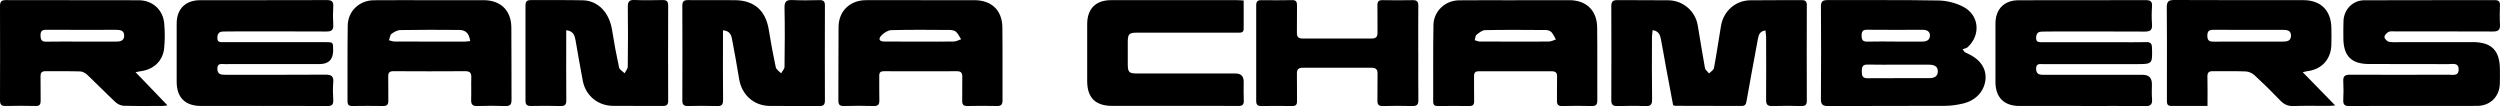 <?xml version="1.0" encoding="UTF-8"?>
<svg id="Layer_2" data-name="Layer 2" xmlns="http://www.w3.org/2000/svg" viewBox="0 0 1035.54 43.95">
  <defs>
    <style>
      .cls-1 {
        fill: #000;
        stroke-width: 0px;
      }
    </style>
  </defs>
  <g id="Layer_1-2" data-name="Layer 1">
    <g>
      <path class="cls-1" d="M693.04,43.6c-.98-5.23-1.99-10.53-2.97-15.83-.73-3.92-1.36-7.87-2.14-11.78-.33-1.66-1.02-3.18-3.39-3.5-.1,1.06-.26,2-.26,2.95-.02,8.58-.09,17.16.04,25.74.03,2.26-.7,2.86-2.86,2.77-3.82-.16-7.66-.11-11.49-.02-1.79.04-2.54-.51-2.54-2.4.05-12.99.05-25.99,0-38.98,0-1.81.59-2.52,2.45-2.5,7.08.08,14.16-.04,21.24.07,6.05.1,11.09,4.47,12.1,10.32,1.02,5.9,1.91,11.83,3,17.71.15.83,1.12,1.52,1.71,2.27.7-.75,1.87-1.41,2.03-2.26,1.09-5.8,1.91-11.65,2.91-17.47,1.05-6.12,5.96-10.47,12.1-10.57,7.08-.11,14.16,0,21.24-.07,1.59-.01,2.22.47,2.21,2.13-.05,13.16-.05,26.32,0,39.48,0,1.76-.62,2.31-2.34,2.26-4-.1-8-.13-11.99.01-2.06.07-2.56-.76-2.54-2.63.06-8.58.03-17.16.01-25.74,0-.95-.18-1.89-.29-2.95-2.27.29-2.78,1.75-3.08,3.33-1.61,8.67-3.22,17.33-4.76,26.01-.22,1.25-.57,1.95-1.99,1.94-9.16-.05-18.32-.04-27.49-.06-.24,0-.47-.12-.93-.24Z"/>
      <path class="cls-1" d="M813.82,21.6c.36.18.72.36,1.09.52,5.17,2.29,7.9,6.15,7.52,10.64-.41,4.91-3.94,8.88-9.3,10.12-2.41.56-4.92.95-7.39.96-16.16.08-32.32,0-48.48.09-2.25.01-3.03-.59-3.01-2.94.1-12.74.09-25.49.01-38.23-.01-2.07.65-2.73,2.72-2.73,15.33.07,30.66-.11,45.98.17,3.44.06,7.17,1.01,10.23,2.59,6.64,3.43,7.37,11.67,1.85,16.75-.52.48-1.4.58-2.11.86.3.4.6.8.9,1.2ZM786.58,26.78c-4.32,0-8.65.08-12.97-.03-2.15-.06-2.44,1.04-2.43,2.79.01,1.7.21,2.89,2.38,2.87,8.48-.07,16.96-.01,25.44-.04,1.86,0,3.66-.47,3.68-2.78.01-2.31-1.73-2.78-3.63-2.79-4.16-.02-8.32,0-12.47,0ZM784.73,17.22c3.83,0,7.66-.02,11.49,0,1.71.01,3.13-.57,3.19-2.4.06-1.84-1.28-2.49-3.04-2.48-7.66.03-15.32.05-22.99-.02-1.79-.02-2.27.68-2.27,2.37,0,1.74.42,2.61,2.37,2.55,3.74-.11,7.49-.03,11.24-.04Z"/>
      <path class="cls-1" d="M862.18,43.89c-8.58,0-17.16.02-25.74,0-6.35-.02-9.87-3.55-9.89-9.9-.03-8.08-.04-16.16,0-24.24.03-6.03,3.62-9.64,9.64-9.65,17.49-.03,34.99.01,52.48-.05,1.99,0,2.89.43,2.73,2.61-.18,2.49-.18,5.01,0,7.49.17,2.39-.84,2.94-3.05,2.93-13.33-.08-26.66-.04-39.99-.03-.92,0-1.83.02-2.75.06-1.74.06-2.22,1.14-2.21,2.68,0,1.78,1.24,1.69,2.43,1.69,10.41,0,20.83,0,31.24,0,4,0,8,.07,12-.03,1.76-.04,2.28.64,2.32,2.33.19,6.78.24,6.78-6.61,6.78-12.75,0-25.49-.01-38.24.02-1.38,0-3.2-.55-3.15,1.97.04,2.28,1.52,2.45,3.23,2.45,13.66,0,27.32,0,40.99,0q3.75,0,3.75,3.87c0,2-.14,4.01.04,5.99.22,2.35-.5,3.16-2.99,3.12-8.74-.15-17.49-.06-26.24-.06Z"/>
      <path class="cls-1" d="M108.78,43.89c-8.5,0-16.99.01-25.49,0-6.57-.01-10.08-3.47-10.11-9.95-.03-8.08-.04-16.16,0-24.24.03-6,3.66-9.61,9.69-9.62,17.49-.03,34.99.02,52.48-.05,2.05,0,2.83.56,2.69,2.67-.16,2.49-.16,5,0,7.49.14,2.21-.7,2.88-2.87,2.86-13.33-.08-26.66-.04-39.98-.03-.92,0-1.83.03-2.75.04-1.84.01-2.43,1.07-2.4,2.76.03,1.8,1.31,1.63,2.47,1.63,14.08,0,28.15,0,42.23,0,3.25,0,3.25.01,3.26,3.34q.02,5.74-5.62,5.74c-13.08,0-26.16,0-39.23.02-1.39,0-3.19-.52-3.12,1.99.06,2.28,1.54,2.43,3.24,2.43,13.83,0,27.66.05,41.48-.05,2.45-.02,3.53.56,3.29,3.19-.21,2.4-.15,4.83-.01,7.24.12,1.95-.52,2.6-2.52,2.58-8.91-.1-17.83-.04-26.74-.04Z"/>
      <path class="cls-1" d="M999.65,43.89c-8.83,0-17.66-.06-26.49.04-2.01.02-2.64-.63-2.54-2.57.13-2.58.14-5.17,0-7.74-.11-2.13.78-2.69,2.79-2.68,13.58.06,27.15.06,40.73,0,1.75,0,4.36.73,4.27-2.31-.08-2.82-2.57-2.06-4.24-2.07-10.91-.06-21.82-.02-32.73-.04-7.51,0-10.76-3.29-10.78-10.84,0-2.33-.05-4.67.05-7,.2-4.82,3.84-8.56,8.65-8.57,17.99-.07,35.98-.02,53.97-.06,1.59,0,2.25.51,2.19,2.17-.1,2.66-.14,5.34.01,7.99.13,2.25-.81,2.85-2.92,2.84-13.41-.07-26.82-.03-40.23-.03-1,0-2.13-.21-2.96.18-.79.37-1.75,1.42-1.74,2.14.01.7,1.1,1.83,1.87,1.97,1.69.31,3.48.13,5.23.13,9.83,0,19.66,0,29.49,0,7.78,0,11.22,3.49,11.23,11.34,0,2,.06,4-.03,6-.22,5.31-4.01,9.04-9.33,9.08-8.83.06-17.66.02-26.49.02h0Z"/>
      <path class="cls-1" d="M914.39,43.87c-5.34,0-10.25-.01-15.16,0-1.58,0-1.66-1.03-1.66-2.2,0-3.17,0-6.33,0-9.5,0-9.67.06-19.33-.05-29-.03-2.33.56-3.19,3.05-3.17,17.83.1,35.66.04,53.49.06,7.3,0,11.57,4.33,11.64,11.68.02,2.33.07,4.67-.02,7-.23,5.9-4.01,9.97-9.85,10.73-.55.07-1.09.23-2.01.42,4.52,4.63,8.82,9.04,13.46,13.79-1.23.08-2.01.18-2.79.18-4.83.01-9.67-.11-14.5.06-2.29.08-3.9-.66-5.46-2.29-3.46-3.61-7.03-7.11-10.7-10.5-.93-.86-2.41-1.5-3.67-1.55-4.49-.18-9-.02-13.49-.1-1.71-.03-2.37.53-2.32,2.3.1,3.9.03,7.8.03,12.07ZM931.36,17.23c4.66,0,9.33,0,13.99,0,1.75,0,3.57-.1,3.62-2.4.05-2.33-1.72-2.47-3.51-2.47-9.5.02-18.99.04-28.49-.02-1.87-.01-2.66.46-2.65,2.51,0,2.16,1.04,2.43,2.79,2.41,4.75-.07,9.5-.02,14.24-.02Z"/>
      <path class="cls-1" d="M56.15,29.9c4.6,4.78,8.84,9.19,13.21,13.73-.6.08-1.21.24-1.82.24-5.42.02-10.83.1-16.25-.06-1.18-.03-2.57-.67-3.45-1.49-3.96-3.69-7.73-7.59-11.66-11.31-.77-.73-1.96-1.4-2.97-1.43-4.74-.15-9.5-.03-14.25-.09-1.61-.02-2.21.54-2.17,2.18.09,3.33-.03,6.67.05,10,.03,1.54-.37,2.27-2.09,2.23-4.16-.1-8.33-.09-12.5,0C.45,43.95,0,43.14,0,41.51.04,28.51.05,15.51,0,2.51,0,.67.62.03,2.46.04c18.33.05,36.66,0,54.99.06,5.72.02,10.05,3.9,10.57,9.6.31,3.39.31,6.85-.02,10.23-.52,5.3-4.34,8.86-9.66,9.55-.56.07-1.1.21-2.21.42ZM33.38,17.23c4.9,0,9.8,0,14.71,0,1.72,0,3.31-.31,3.35-2.43.03-2.14-1.53-2.45-3.28-2.45-9.64.02-19.28.04-28.91-.02-1.83-.01-2.5.53-2.46,2.41.03,1.77.47,2.56,2.39,2.52,4.73-.1,9.47-.03,14.21-.03Z"/>
      <path class="cls-1" d="M381.4.07c7.42,0,14.83-.03,22.25,0,7.09.04,11.47,4.21,11.55,11.25.12,10.08.01,20.17.06,30.25,0,1.7-.53,2.38-2.3,2.34-4.08-.1-8.17-.09-12.25,0-1.67.04-2.18-.65-2.15-2.22.07-3.25-.04-6.5.04-9.75.04-1.64-.43-2.45-2.24-2.44-10.08.05-20.17.04-30.25,0-1.4,0-1.93.52-1.91,1.91.05,3.33-.07,6.67.04,10,.06,1.79-.44,2.56-2.37,2.5-4.08-.12-8.17-.1-12.25,0-1.68.04-2.36-.44-2.35-2.24.07-10.17-.03-20.33.07-30.5.06-6.57,4.7-11.05,11.31-11.1,7.58-.05,15.17-.01,22.75-.01ZM381.12,17.23c4.66,0,9.32.06,13.98-.04,1.01-.02,2.01-.6,3.01-.92-.69-1.06-1.24-2.28-2.13-3.12-.58-.54-1.68-.73-2.55-.74-8.07-.05-16.15-.14-24.22.07-1.42.04-3.1,1.12-4.13,2.22-1.42,1.52-.82,2.49,1.3,2.51,4.91.04,9.82.01,14.73.02Z"/>
      <path class="cls-1" d="M627.84.07c7.41,0,14.82-.03,22.23,0,7.03.04,11.42,4.25,11.5,11.3.12,10.07.01,20.15.06,30.22,0,1.69-.52,2.37-2.3,2.33-4.08-.11-8.16-.09-12.24,0-1.65.03-2.2-.62-2.17-2.2.07-3.33-.04-6.66.04-9.99.04-1.63-.63-2.21-2.21-2.21-10.07.03-20.15.04-30.22,0-1.58,0-1.98.7-1.96,2.13.06,3.41-.04,6.83.04,10.24.03,1.53-.57,2.05-2.05,2.03-4.33-.06-8.66-.05-12.99,0-1.38.02-1.92-.47-1.92-1.88.05-10.57-.09-21.15.11-31.72.11-5.72,4.86-10.12,10.6-10.19,7.82-.1,15.65-.02,23.48-.02h0ZM627.4,17.23c4.75,0,9.5.05,14.24-.04.95-.02,1.89-.54,2.83-.84-.6-1.03-1.06-2.18-1.85-3.04-.5-.54-1.48-.86-2.25-.87-8.41-.06-16.82-.13-25.23.04-1.21.02-2.51,1.09-3.55,1.94-.51.42-.5,1.47-.72,2.23.68.19,1.36.54,2.05.55,4.83.05,9.66.03,14.49.03Z"/>
      <path class="cls-1" d="M178.09.07c7.41,0,14.83-.03,22.24,0,7.06.04,11.41,4.23,11.48,11.3.11,10,0,19.99.07,29.99.02,1.97-.64,2.62-2.6,2.56-3.83-.13-7.67-.15-11.49,0-2.18.09-2.71-.78-2.63-2.76.12-2.99-.05-6,.06-8.99.07-1.88-.49-2.7-2.52-2.68-9.91.07-19.83.06-29.74,0-1.65,0-2.19.6-2.15,2.2.08,3.33-.03,6.66.04,10,.03,1.58-.51,2.25-2.16,2.22-4.25-.07-8.5-.07-12.74,0-1.53.02-2.02-.58-2.01-2.06.05-10.41-.07-20.83.09-31.24.09-6.01,4.79-10.45,10.83-10.51,7.75-.08,15.49-.02,23.24-.02h0ZM194.77,17c-.48-3.21-1.82-4.58-4.66-4.6-8.08-.07-16.16-.09-24.23.05-1.27.02-2.69.79-3.74,1.6-.63.49-.68,1.72-1,2.63.77.18,1.54.53,2.31.53,9.66.04,19.32.03,28.98.02.72,0,1.44-.13,2.33-.22Z"/>
      <path class="cls-1" d="M234.54,12.53c0,1.28,0,2.26,0,3.24,0,8.58-.05,17.16.03,25.74.02,1.86-.56,2.47-2.43,2.41-4.08-.12-8.16-.08-12.24-.02-1.59.02-2.23-.53-2.23-2.17.04-13.16.04-26.32,0-39.48,0-1.62.59-2.22,2.19-2.21,7.16.05,14.33-.08,21.49.08,6.41.14,11.05,5.09,12.19,12.37.81,5.17,1.77,10.33,2.89,15.45.2.93,1.49,1.62,2.28,2.41.46-.93,1.31-1.85,1.32-2.78.11-8.24.13-16.49.02-24.74-.03-2.19.64-2.93,2.84-2.83,3.82.16,7.66.1,11.49.02,1.67-.03,2.4.45,2.39,2.25-.05,13.16-.05,26.32,0,39.48,0,1.65-.65,2.15-2.23,2.14-6.91-.06-13.83.03-20.74-.05-6.19-.08-11.2-4.24-12.39-10.32-1.1-5.63-2.02-11.3-3.03-16.95-.35-1.93-.9-3.72-3.84-4.06Z"/>
      <path class="cls-1" d="M299.47,12.54c0,1.18,0,2.15,0,3.12,0,8.58-.06,17.16.04,25.74.02,1.98-.6,2.6-2.56,2.53-3.99-.13-8-.1-11.99-.02-1.72.04-2.34-.57-2.33-2.31.05-13.08.05-26.15,0-39.23,0-1.74.62-2.34,2.33-2.33,6.41.06,12.83.01,19.24.03,8.17.02,12.96,4.24,14.26,12.35.83,5.17,1.77,10.33,2.88,15.45.21.95,1.44,1.67,2.2,2.5.49-.9,1.4-1.79,1.42-2.69.11-8.16.17-16.33,0-24.48-.05-2.6.8-3.3,3.28-3.18,3.74.19,7.49.1,11.24.03,1.6-.03,2.22.53,2.21,2.17-.04,13.16-.05,26.32,0,39.48,0,1.81-.74,2.24-2.4,2.23-6.83-.07-13.66.03-20.49-.06-6.63-.08-11.59-4.63-12.65-11.2-.9-5.58-1.92-11.15-2.98-16.7-.34-1.77-1.17-3.25-3.72-3.41Z"/>
      <path class="cls-1" d="M515.15.23c0,4.05-.02,7.86,0,11.68.01,1.63-1.08,1.62-2.2,1.62-4.16,0-8.33,0-12.49,0-9.83,0-19.65,0-29.48,0-3.27,0-3.81.53-3.84,3.75-.03,3.08-.02,6.16,0,9.24.02,3.43.5,3.92,3.91,3.92,13.57.01,27.15,0,40.72,0q3.39,0,3.39,3.41c0,2.58-.09,5.17.03,7.74.08,1.74-.53,2.32-2.28,2.3-7.08-.08-14.16-.03-21.24-.03-10.33,0-20.65,0-30.98,0-6.92,0-10.34-3.37-10.36-10.2-.02-7.91-.03-15.82,0-23.73.03-6.34,3.57-9.87,9.94-9.87,17.32-.02,34.64-.01,51.97,0,.89,0,1.78.1,2.9.16Z"/>
      <path class="cls-1" d="M587.48,22.17c0,6.42-.04,12.83.03,19.25.02,1.8-.53,2.55-2.43,2.5-4.08-.1-8.17-.1-12.25,0-1.78.05-2.32-.62-2.28-2.33.09-3.66-.04-7.33.05-11,.05-1.85-.7-2.54-2.49-2.53-9.5.03-19,.04-28.49,0-1.86,0-2.47.77-2.42,2.57.09,3.75-.02,7.5.04,11.25.03,1.51-.52,2.06-2.04,2.04-4.25-.07-8.5-.06-12.75,0-1.48.02-2.11-.53-2.11-2.04.03-13.25.03-26.49,0-39.74,0-1.5.59-2.08,2.08-2.07,4.25.04,8.5.07,12.75-.02,1.73-.04,2.1.73,2.07,2.26-.07,3.75.03,7.5-.04,11.25-.03,1.71.63,2.4,2.34,2.39,9.58-.04,19.16-.03,28.74,0,1.73,0,2.34-.78,2.31-2.45-.06-3.75.04-7.5-.04-11.25-.03-1.62.52-2.22,2.16-2.19,4.16.08,8.33.08,12.5,0,1.77-.03,2.3.7,2.28,2.38-.06,6.58-.03,13.16-.02,19.75Z"/>
    </g>
  </g>
</svg>